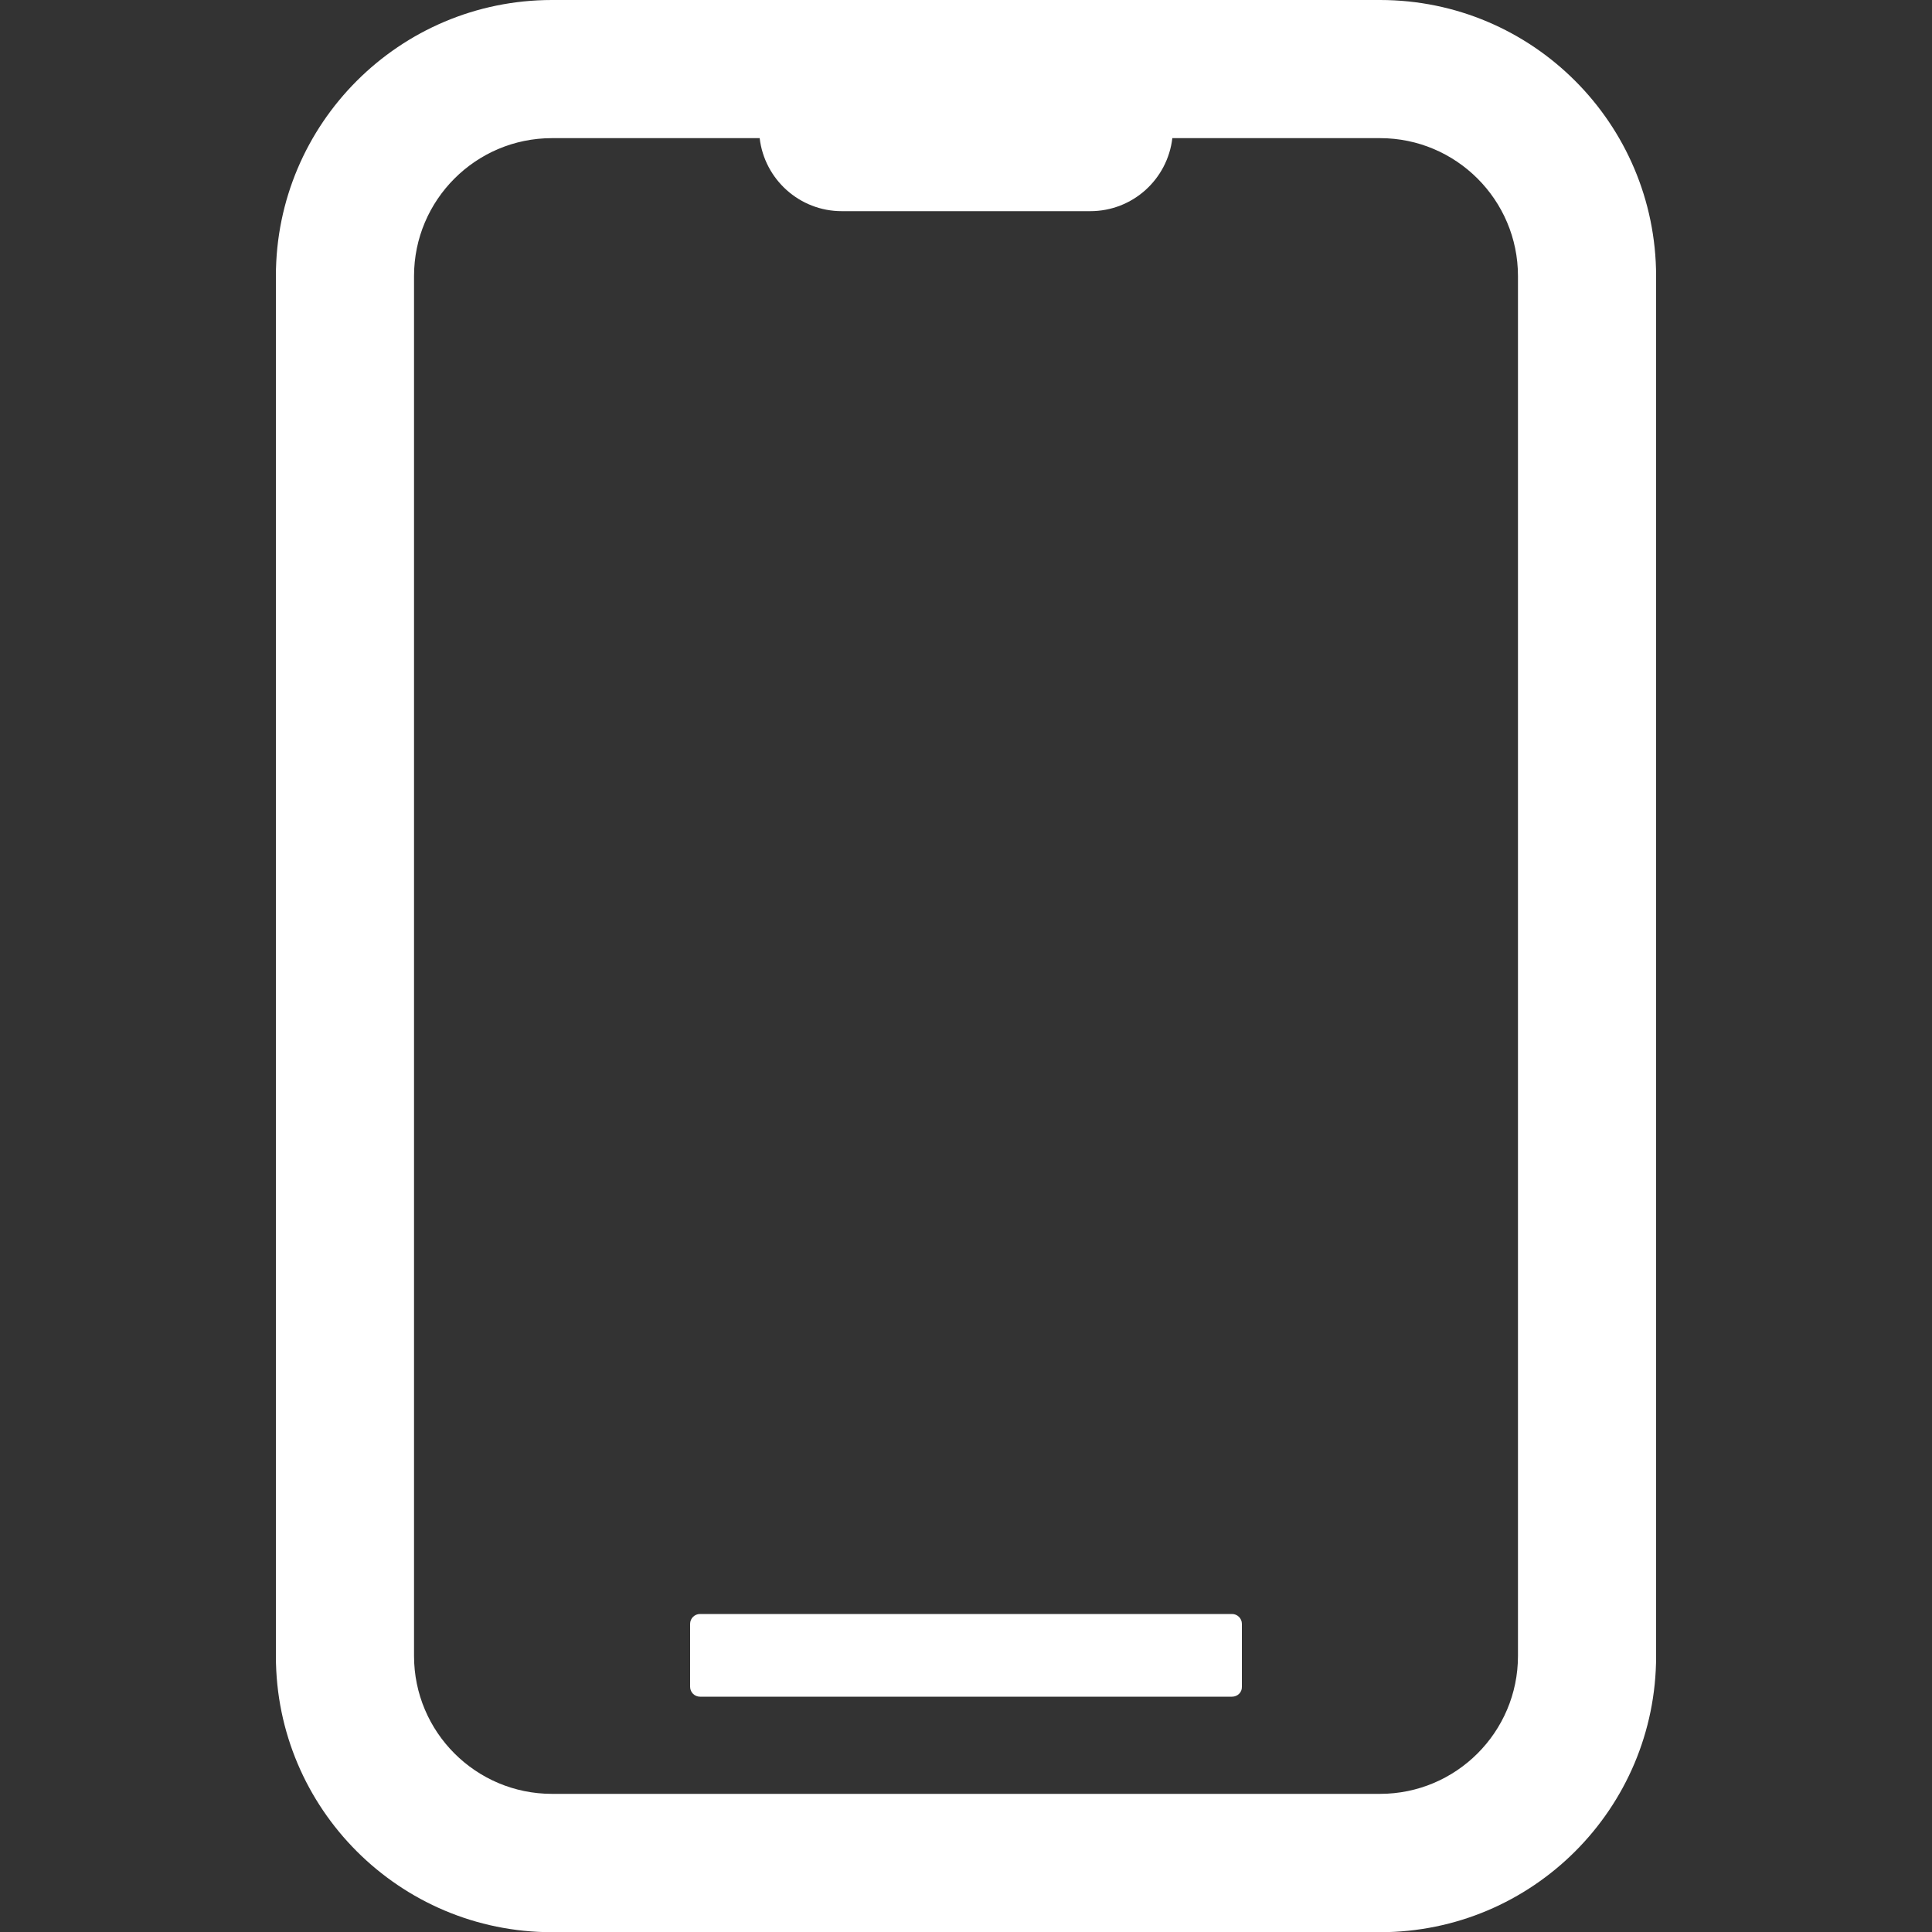 <?xml version="1.0" encoding="utf-8"?>
<!-- Generator: Adobe Illustrator 24.0.0, SVG Export Plug-In . SVG Version: 6.00 Build 0)  -->
<svg version="1.1" id="Layer_1" xmlns="http://www.w3.org/2000/svg" xmlns:xlink="http://www.w3.org/1999/xlink" x="0px" y="0px"
	 viewBox="0 0 100 100" style="enable-background:new 0 0 100 100;" xml:space="preserve">
<rect x="0" y="0" width="100" height="100" fill="#333333" stroke="none"/>
<style type="text/css">
	.st0{fill:#FF8CA3;}
	.st1{fill:#FFFFFF;}
</style>
<g id="time_x5F_icon_00000139977694520163313550000011579559739214545824_">
	<path class="st0" d="M795.97,1246.52c-6.63,0-12,5.37-12,12c0,6.63,5.37,12,12,12c6.63,0,12-5.37,12-12
		C807.97,1251.89,802.6,1246.52,795.97,1246.52z M795.97,1267.9c-5.17,0-9.38-4.21-9.38-9.38s4.21-9.38,9.38-9.38
		c5.17,0,9.37,4.21,9.37,9.38S801.14,1267.9,795.97,1267.9z"/>
	<path class="st0" d="M800.13,1257.95h-3.32v-5.58c0-0.66-0.54-1.2-1.2-1.2c-0.66,0-1.2,0.54-1.2,1.2v6.78c0,0.66,0.54,1.2,1.2,1.2
		h4.52c0.66,0,1.2-0.54,1.2-1.2S800.79,1257.95,800.13,1257.95z"/>
</g>
<g id="pone_x5F_icon">
	<path class="st1" d="M71.43,0H28.57c-7.89,0-14.29,6.4-14.29,14.29v71.43c0,7.89,6.4,14.29,14.29,14.29h42.86
		c7.89,0,14.29-6.4,14.29-14.29V14.29C85.71,6.4,79.32,0,71.43,0z M78.57,85.71c0,3.94-3.2,7.14-7.14,7.14H28.57
		c-3.94,0-7.14-3.2-7.14-7.14V14.29c0-3.94,3.2-7.14,7.14-7.14h10.75c0.25,2.13,2.06,3.78,4.25,3.78h12.86c2.2,0,4-1.65,4.25-3.78
		h10.75c3.94,0,7.14,3.2,7.14,7.14V85.71z"/>
	<path class="st1" d="M63.77,87.82l-27.54,0c-0.28,0-0.51-0.23-0.51-0.51v-3.26c0-0.28,0.23-0.51,0.51-0.51h27.54
		c0.28,0,0.51,0.23,0.51,0.51v3.26C64.29,87.59,64.06,87.82,63.77,87.82z"/>
</g>
</svg>
